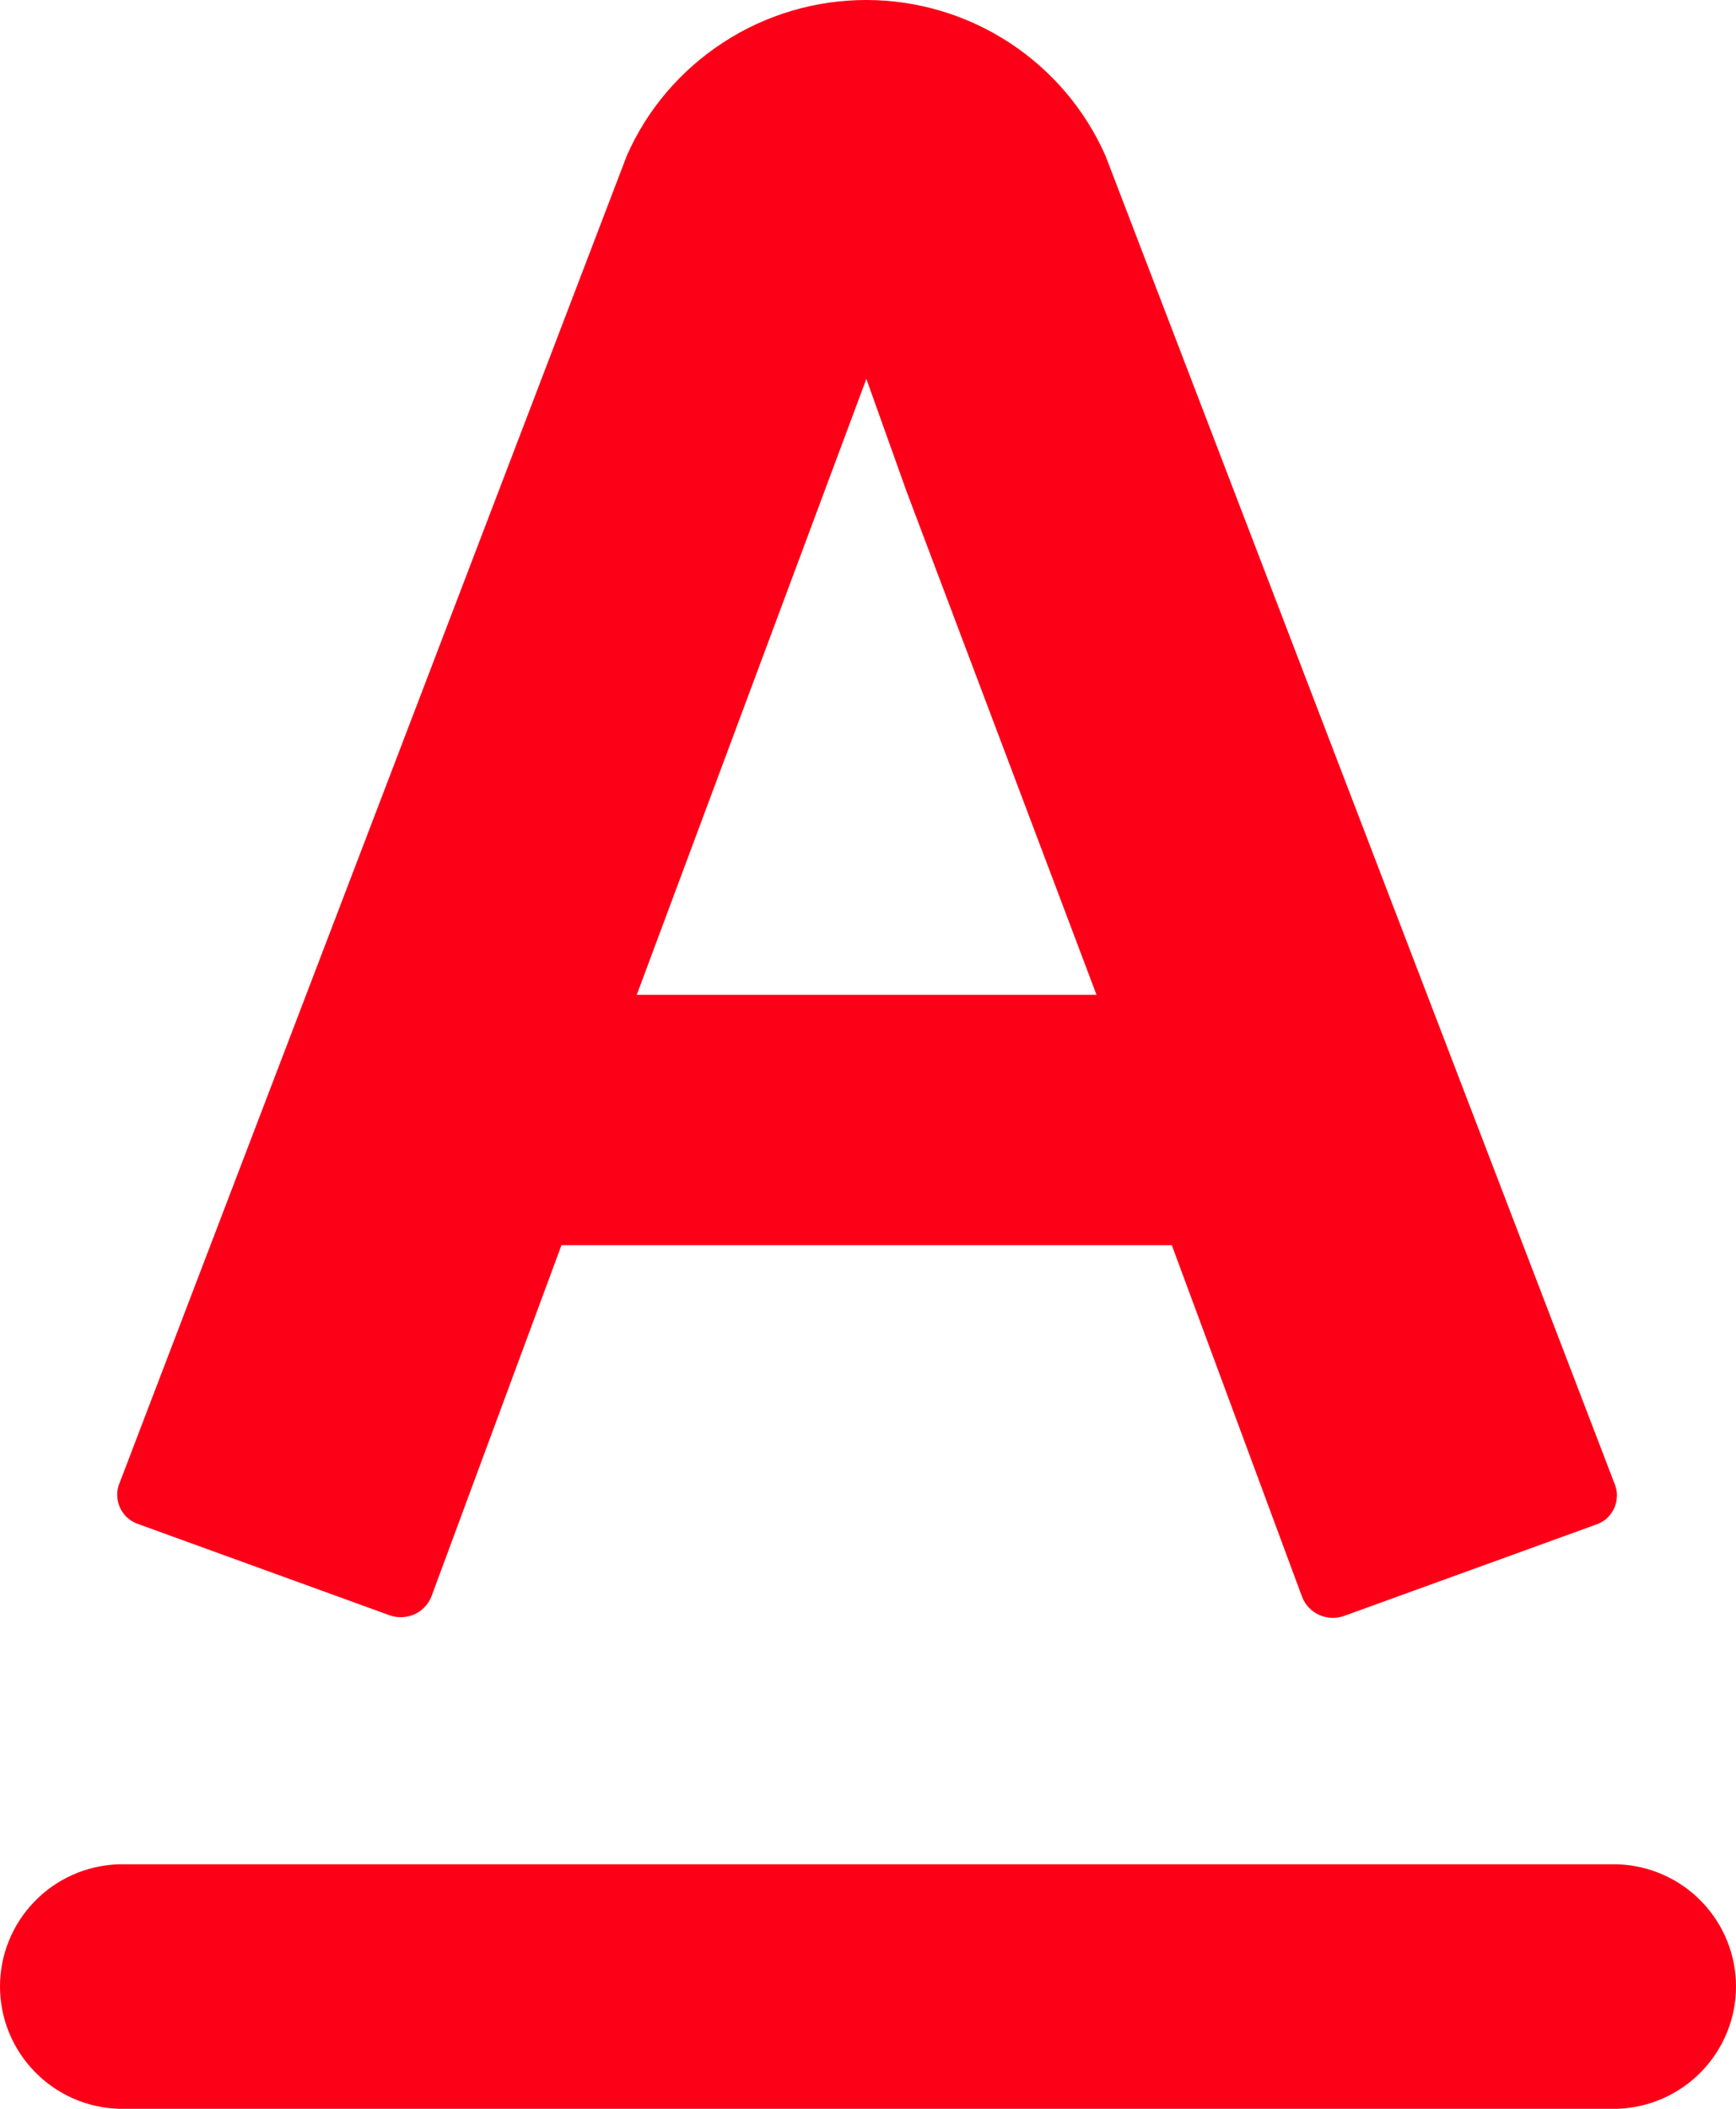 <svg width="14" height="17" viewBox="0 0 14 17" fill="none" xmlns="http://www.w3.org/2000/svg">
<path fill-rule="evenodd" clip-rule="evenodd" d="M12.864 12.293L10.836 13.028C10.771 13.05 10.7 13.047 10.637 13.018C10.575 12.989 10.526 12.938 10.501 12.874L9.45 10.038H4.528L3.48 12.868C3.455 12.932 3.407 12.984 3.344 13.013C3.282 13.041 3.211 13.045 3.146 13.023L1.12 12.288C1.089 12.278 1.059 12.262 1.033 12.24C1.008 12.219 0.987 12.192 0.972 12.163C0.957 12.133 0.948 12.1 0.946 12.067C0.943 12.034 0.948 12 0.959 11.969L5.055 1.255C5.219 0.882 5.49 0.565 5.833 0.342C6.175 0.119 6.576 0 6.985 0C7.394 0 7.795 0.119 8.137 0.342C8.48 0.565 8.75 0.882 8.915 1.255L13.026 11.975C13.037 12.006 13.042 12.04 13.039 12.073C13.037 12.106 13.028 12.138 13.013 12.168C12.998 12.198 12.977 12.224 12.952 12.246C12.926 12.267 12.896 12.283 12.864 12.293ZM7.31 3.959L6.988 3.058V3.051L5.135 8.02H8.843L7.31 3.959ZM0.958 15.029H13.042C13.299 15.037 13.543 15.144 13.721 15.328C13.9 15.512 14 15.758 14 16.014C14 16.27 13.9 16.516 13.721 16.7C13.543 16.884 13.299 16.992 13.042 17H0.958C0.701 16.992 0.457 16.884 0.279 16.7C0.1 16.516 0 16.27 0 16.014C0 15.758 0.1 15.512 0.279 15.328C0.457 15.144 0.701 15.037 0.958 15.029Z" fill="#FC0018"/>
</svg>
